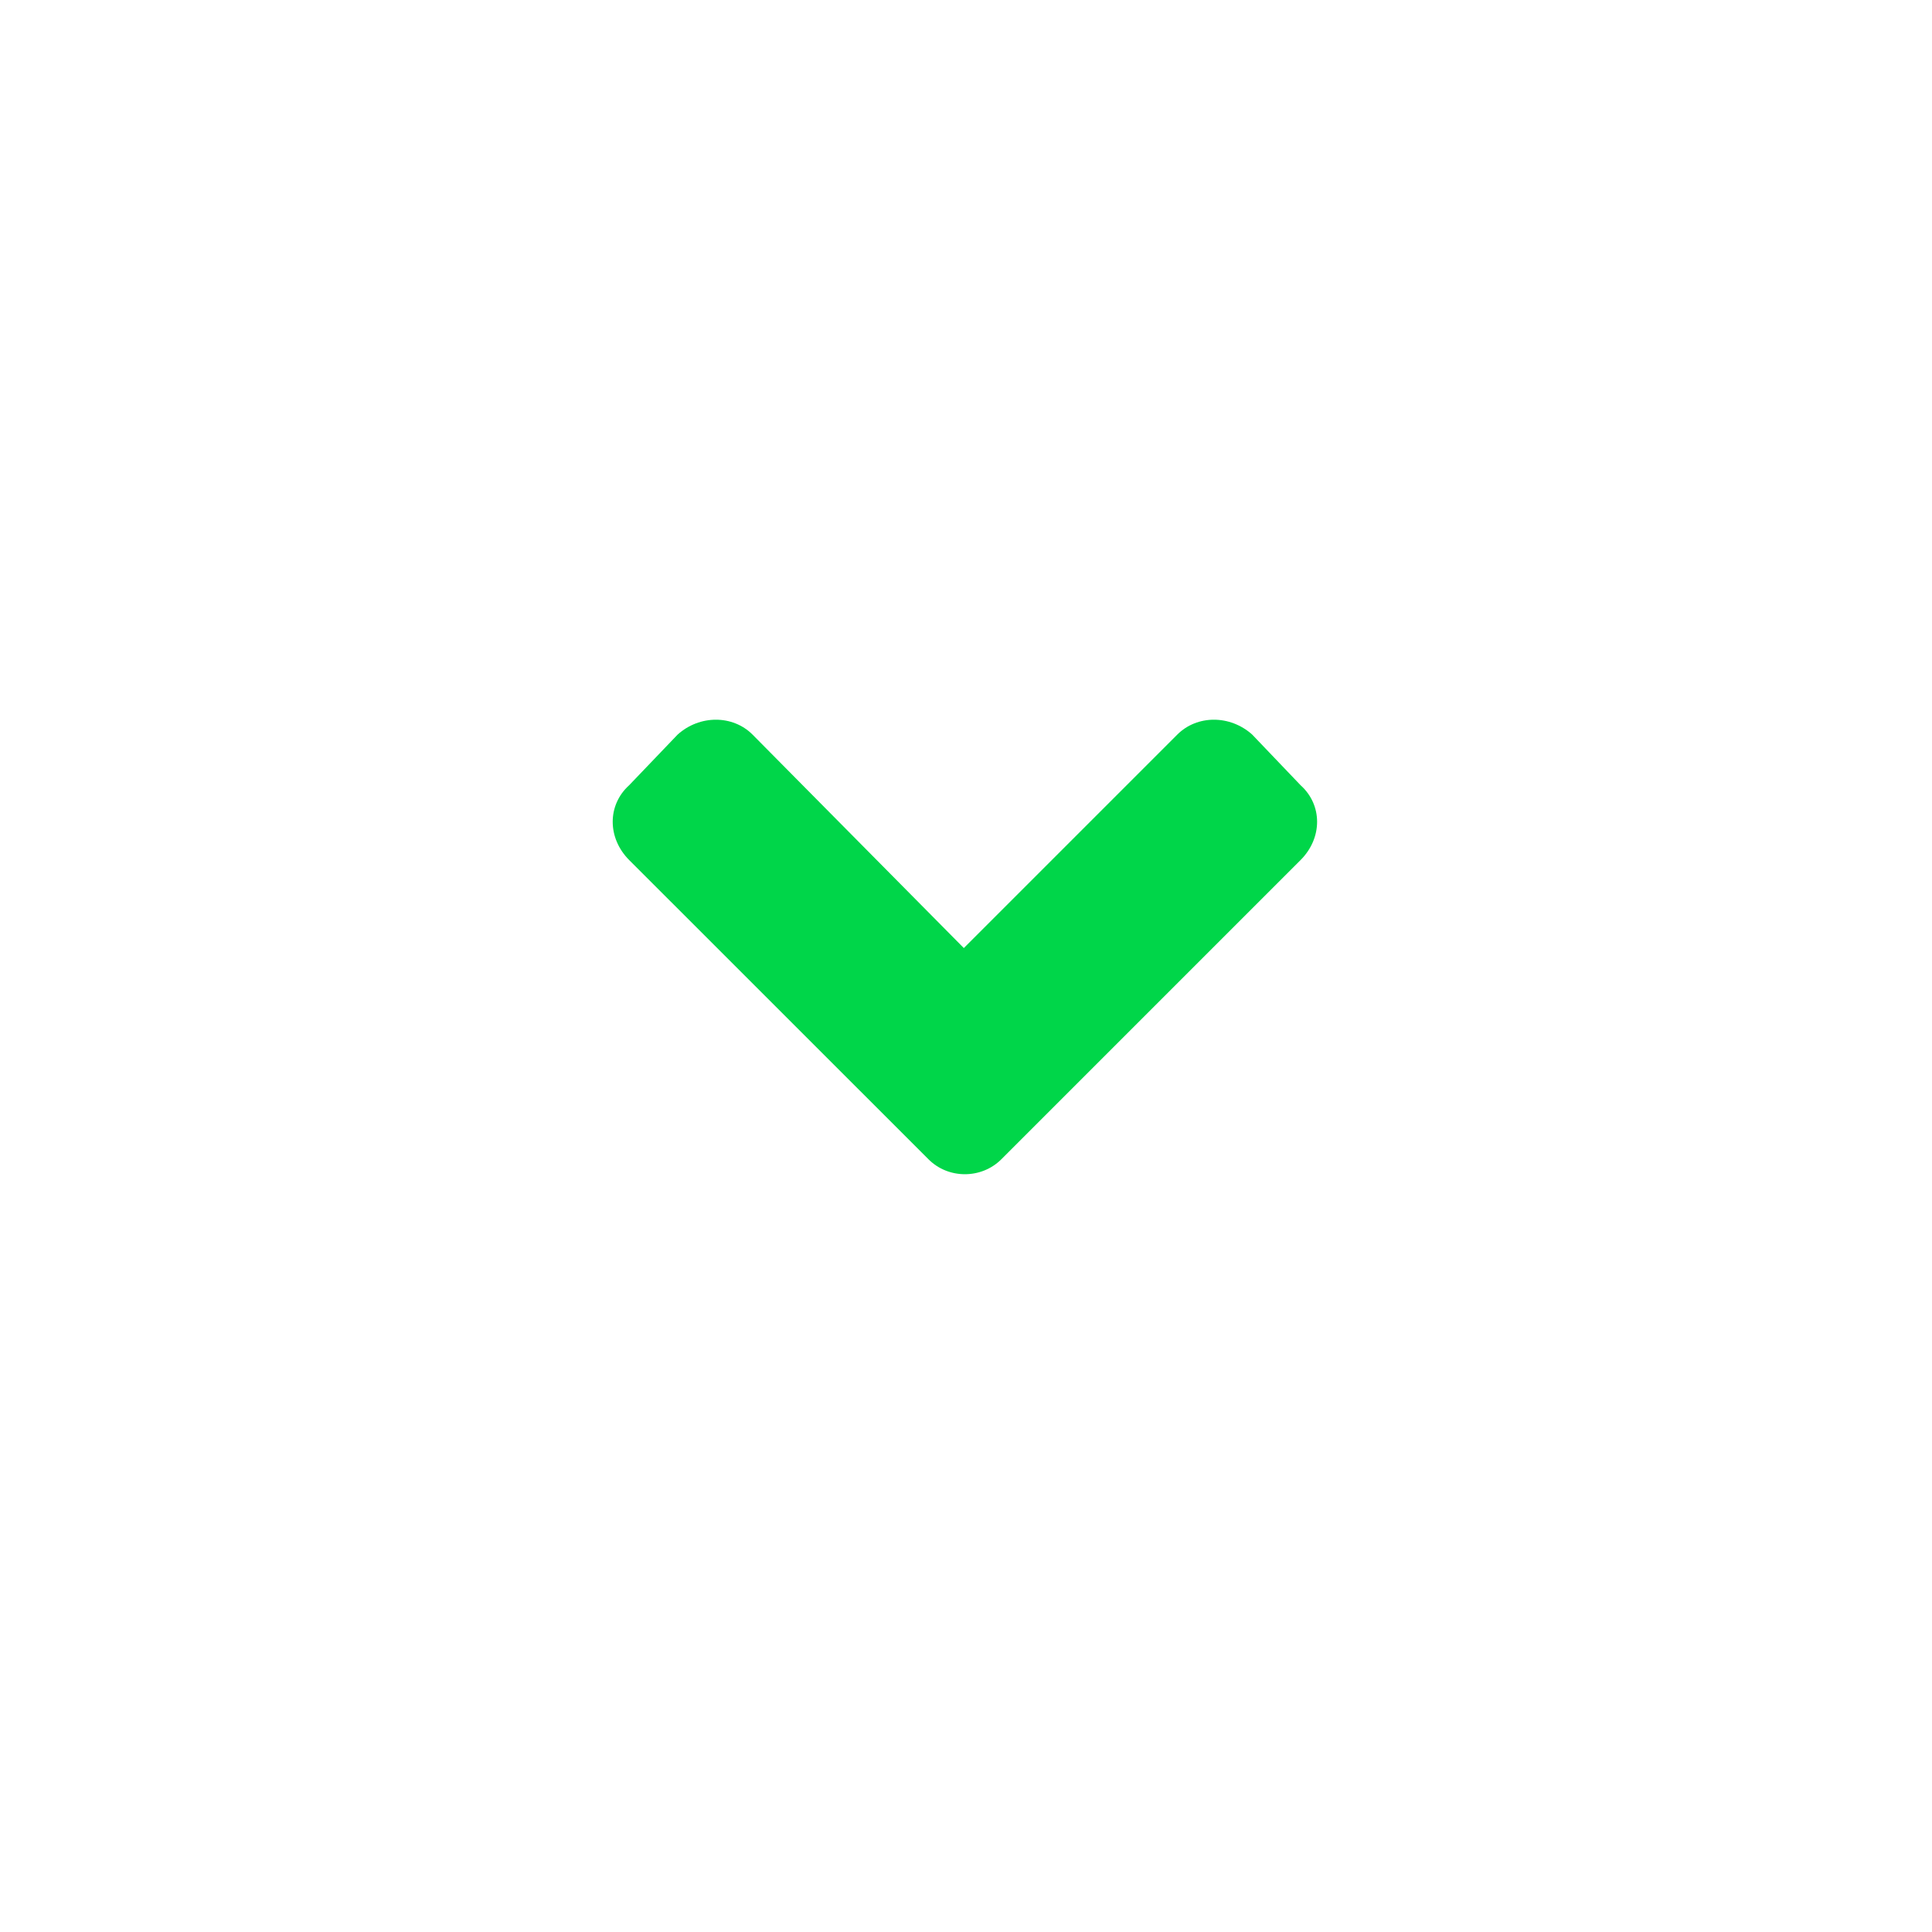 <svg width="24" height="24" viewBox="0 0 24 24" fill="none" xmlns="http://www.w3.org/2000/svg">
<path d="M11.535 14.402L7.816 10.684C7.543 10.41 7.543 10 7.816 9.754L8.418 9.125C8.691 8.879 9.102 8.879 9.348 9.125L11.973 11.777L14.625 9.125C14.871 8.879 15.281 8.879 15.555 9.125L16.156 9.754C16.43 10 16.43 10.41 16.156 10.684L12.438 14.402C12.191 14.648 11.781 14.648 11.535 14.402Z" fill="#00D649"/>
</svg>
